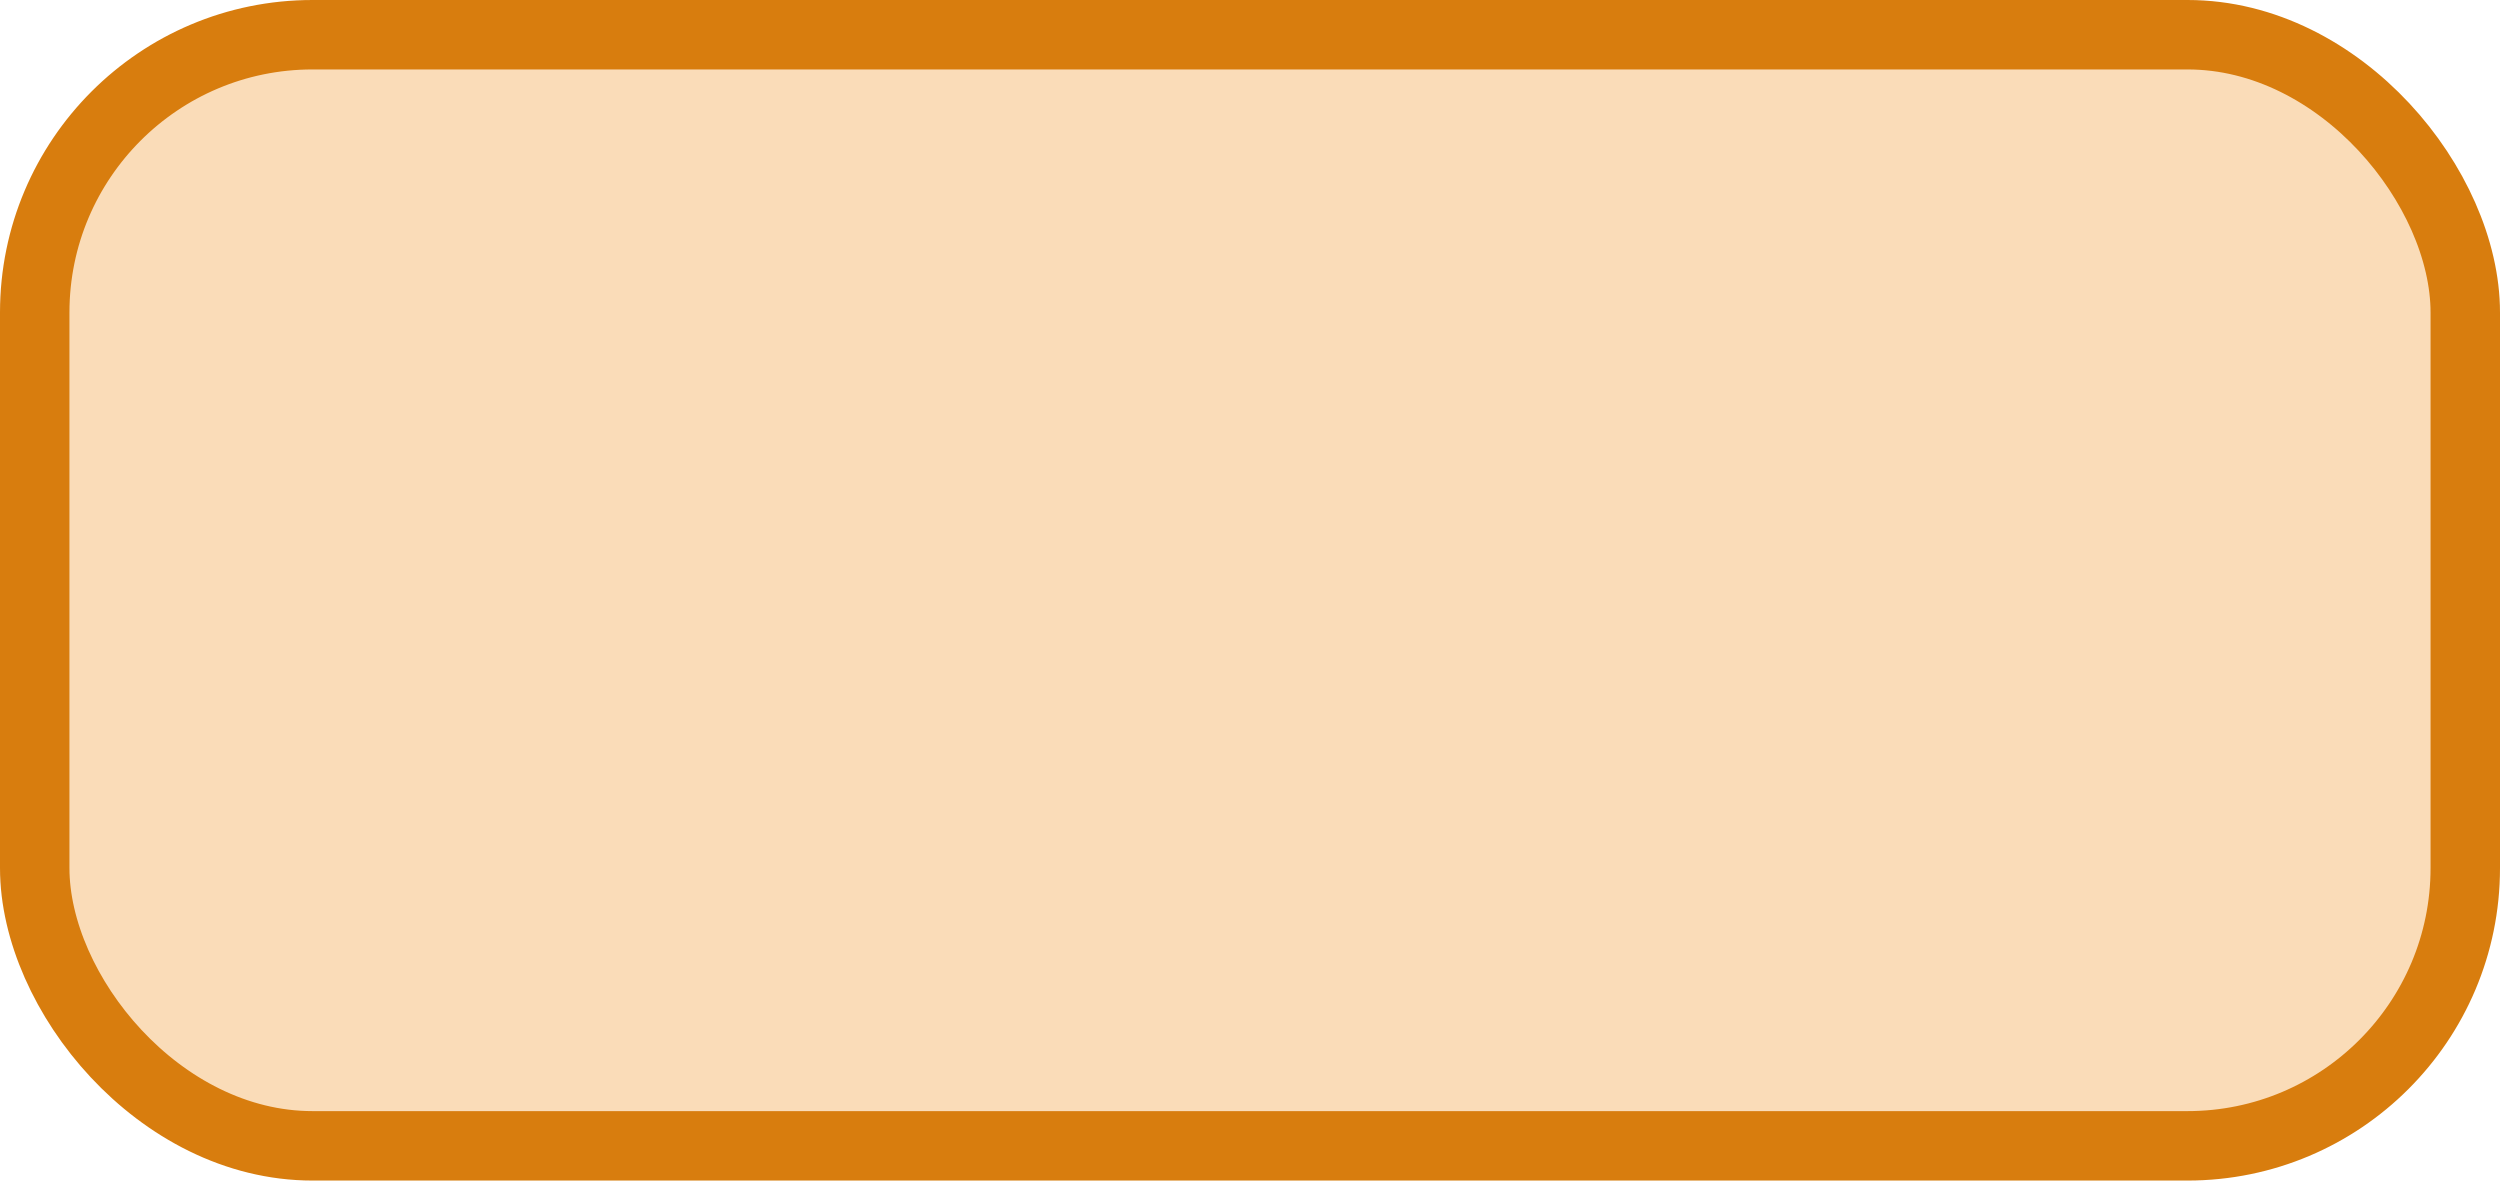 <?xml version='1.0' encoding='utf-8'?>
<svg xmlns="http://www.w3.org/2000/svg" width="36.0" height="17" viewBox="0 0 36.0 17">
  <rect x="0.5" y="0.5" width="35.0" height="16" rx="4" ry="4" fill="#fadcb8" stroke="#d87d0e" stroke-width="1"/>
</svg>
